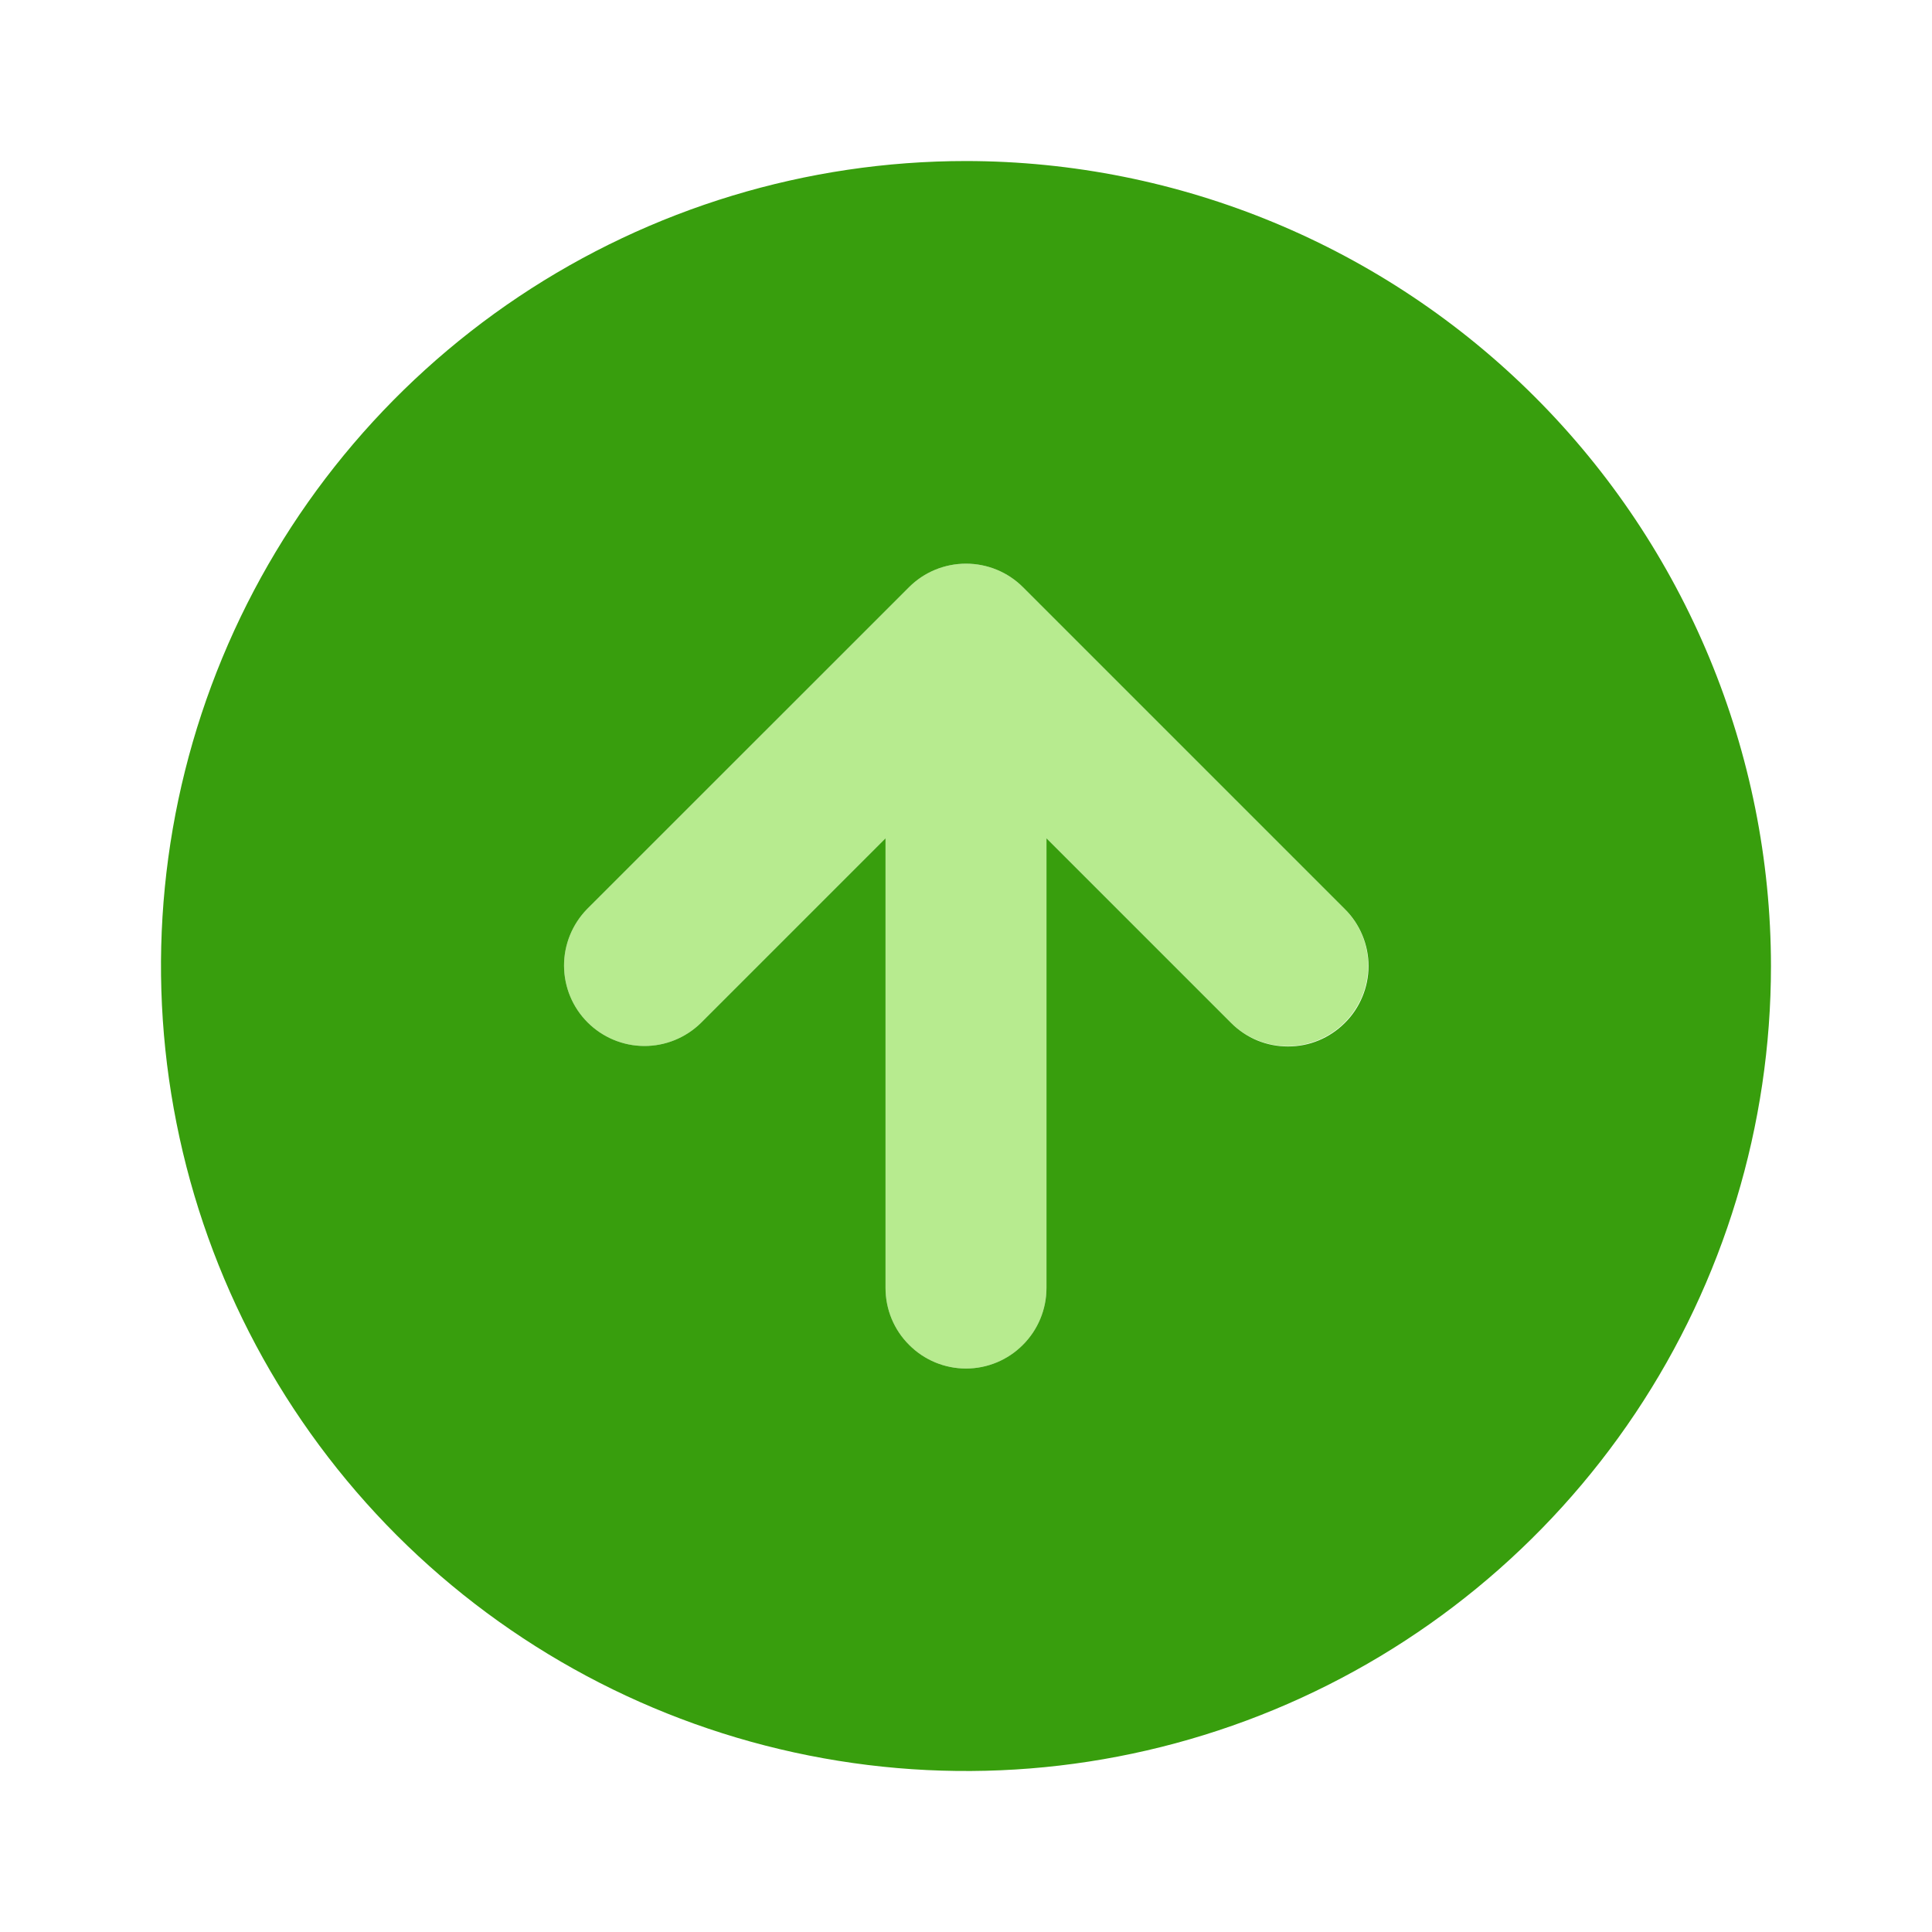 <svg width="20" height="20" viewBox="0 0 20 20" fill="none" xmlns="http://www.w3.org/2000/svg">
<path d="M13.922 9.411L10.589 6.078C10.433 5.922 10.221 5.835 10 5.835C9.779 5.835 9.567 5.922 9.411 6.078L6.077 9.411C5.924 9.568 5.838 9.779 5.839 9.998C5.84 10.218 5.927 10.428 6.083 10.584C6.238 10.739 6.449 10.827 6.668 10.828C6.888 10.829 7.099 10.743 7.256 10.589L9.167 8.678V13.333C9.167 13.554 9.254 13.766 9.411 13.923C9.567 14.079 9.779 14.167 10 14.167C10.221 14.167 10.433 14.079 10.589 13.923C10.745 13.766 10.833 13.554 10.833 13.333V8.678L12.744 10.589C12.901 10.744 13.112 10.83 13.332 10.83C13.552 10.829 13.763 10.741 13.919 10.585C14.074 10.43 14.162 10.219 14.163 9.999C14.164 9.779 14.077 9.567 13.922 9.411Z" fill="#B7EB8F"/>
<path d="M10 1.667C8.352 1.667 6.741 2.155 5.37 3.071C4 3.987 2.932 5.288 2.301 6.811C1.67 8.334 1.505 10.009 1.827 11.626C2.148 13.242 2.942 14.727 4.107 15.893C5.273 17.058 6.758 17.852 8.374 18.173C9.991 18.495 11.666 18.33 13.189 17.699C14.712 17.068 16.013 16 16.929 14.63C17.845 13.259 18.333 11.648 18.333 10C18.331 7.791 17.452 5.672 15.89 4.11C14.328 2.548 12.209 1.669 10 1.667V1.667ZM13.922 10.589C13.845 10.666 13.753 10.728 13.652 10.77C13.551 10.812 13.443 10.833 13.333 10.833C13.224 10.833 13.116 10.812 13.014 10.77C12.913 10.728 12.821 10.666 12.744 10.589L10.833 8.678V13.333C10.833 13.554 10.745 13.766 10.589 13.922C10.433 14.079 10.221 14.167 10 14.167C9.779 14.167 9.567 14.079 9.411 13.922C9.254 13.766 9.167 13.554 9.167 13.333V8.678L7.256 10.589C7.099 10.743 6.888 10.829 6.668 10.828C6.449 10.827 6.238 10.739 6.083 10.584C5.927 10.428 5.84 10.218 5.839 9.998C5.838 9.779 5.924 9.568 6.077 9.411L9.411 6.078C9.567 5.922 9.779 5.835 10 5.835C10.221 5.835 10.433 5.922 10.589 6.078L13.922 9.411C14 9.488 14.061 9.58 14.103 9.681C14.145 9.782 14.167 9.891 14.167 10C14.167 10.109 14.145 10.218 14.103 10.319C14.061 10.42 14 10.512 13.922 10.589V10.589Z" fill="#389E0D"/>
</svg>
